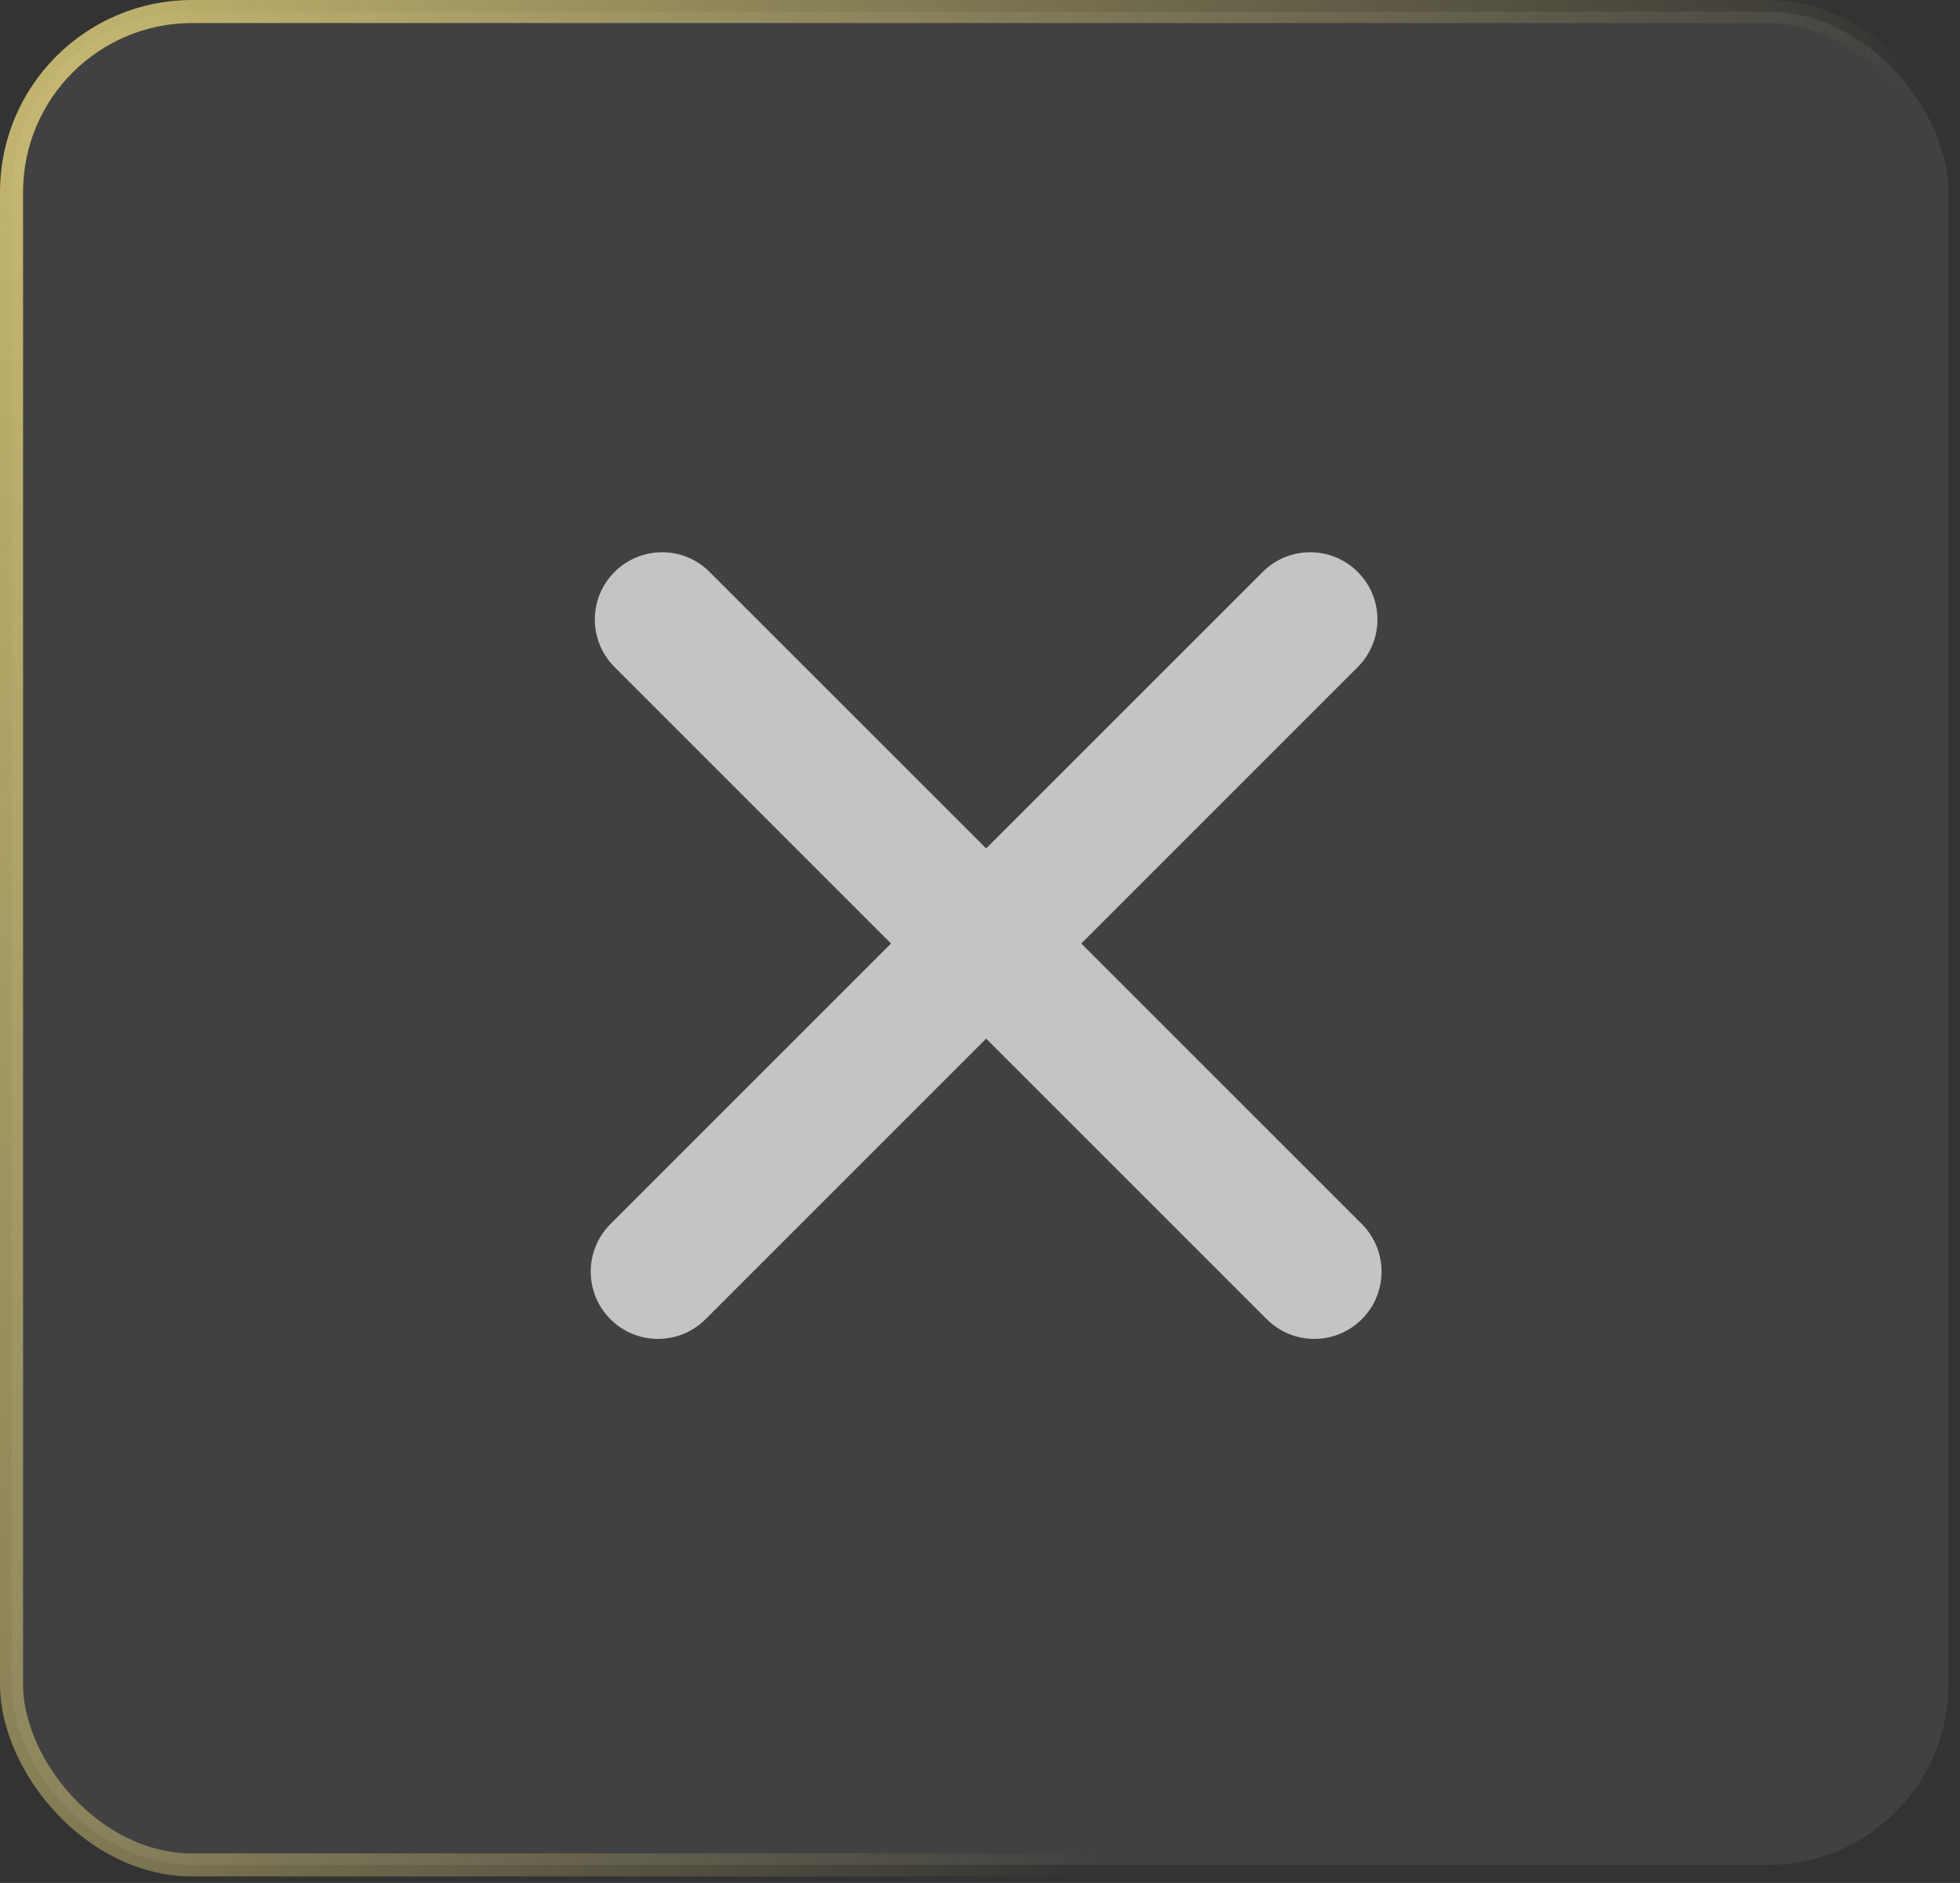 <svg width="51" height="49" viewBox="0 0 51 49" fill="none" xmlns="http://www.w3.org/2000/svg">
<rect x="0" y="0" width="51" height="49" fill="#333333" stroke="none"/>
<rect x="0.3" y="0.3" width="50.4" height="48.23" rx="4.7" fill="white" fill-opacity="0.07" stroke="url(#paint0_linear_1482_20470)" stroke-width="0.6"/>
<rect x="17.228" y="14" width="27" height="3" rx="1.5" transform="rotate(45 17.228 14)" fill="#C4C4C4"/>
<mask id="path-3-outside-1_1482_20470" maskUnits="userSpaceOnUse" x="14.621" y="13.621" width="22" height="22" fill="black">
<rect fill="white" x="14.621" y="13.621" width="22" height="22"/>
<path fill-rule="evenodd" clip-rule="evenodd" d="M16.061 32.031C15.475 32.617 15.475 33.566 16.061 34.152C16.646 34.738 17.596 34.738 18.182 34.152L25.66 26.674L33.138 34.152C33.724 34.738 34.673 34.738 35.259 34.152C35.845 33.567 35.845 32.617 35.259 32.031L27.781 24.553L35.153 17.182C35.738 16.596 35.738 15.646 35.153 15.06C34.567 14.475 33.617 14.475 33.031 15.06L25.66 22.432L18.289 15.06C17.703 14.475 16.753 14.475 16.167 15.06C15.582 15.646 15.582 16.596 16.167 17.182L23.539 24.553L16.061 32.031Z"/>
</mask>
<path fill-rule="evenodd" clip-rule="evenodd" d="M16.061 32.031C15.475 32.617 15.475 33.566 16.061 34.152C16.646 34.738 17.596 34.738 18.182 34.152L25.66 26.674L33.138 34.152C33.724 34.738 34.673 34.738 35.259 34.152C35.845 33.567 35.845 32.617 35.259 32.031L27.781 24.553L35.153 17.182C35.738 16.596 35.738 15.646 35.153 15.06C34.567 14.475 33.617 14.475 33.031 15.06L25.66 22.432L18.289 15.06C17.703 14.475 16.753 14.475 16.167 15.06C15.582 15.646 15.582 16.596 16.167 17.182L23.539 24.553L16.061 32.031Z" fill="#C4C4C4"/>
<path d="M16.061 34.152L16.238 33.975L16.238 33.975L16.061 34.152ZM16.061 32.031L16.238 32.208L16.238 32.208L16.061 32.031ZM18.182 34.152L18.005 33.975L18.005 33.975L18.182 34.152ZM25.66 26.674L25.837 26.498L25.66 26.321L25.483 26.498L25.66 26.674ZM33.138 34.152L32.961 34.329L32.961 34.329L33.138 34.152ZM35.259 34.152L35.436 34.329L35.436 34.329L35.259 34.152ZM35.259 32.031L35.436 31.854L35.436 31.854L35.259 32.031ZM27.781 24.553L27.604 24.376L27.428 24.553L27.604 24.73L27.781 24.553ZM35.153 17.182L35.329 17.358L35.329 17.358L35.153 17.182ZM35.153 15.06L35.329 14.884L35.329 14.884L35.153 15.06ZM33.031 15.06L33.208 15.237L33.208 15.237L33.031 15.06ZM25.66 22.432L25.483 22.609L25.66 22.785L25.837 22.609L25.66 22.432ZM18.289 15.06L18.465 14.884L18.465 14.884L18.289 15.06ZM16.167 15.06L16.344 15.237L16.344 15.237L16.167 15.06ZM16.167 17.182L16.344 17.005L16.344 17.005L16.167 17.182ZM23.539 24.553L23.715 24.73L23.892 24.553L23.715 24.376L23.539 24.553ZM16.238 33.975C15.749 33.487 15.749 32.696 16.238 32.208L15.884 31.854C15.2 32.538 15.2 33.646 15.884 34.329L16.238 33.975ZM18.005 33.975C17.517 34.464 16.726 34.464 16.238 33.975L15.884 34.329C16.567 35.013 17.675 35.013 18.359 34.329L18.005 33.975ZM25.483 26.498L18.005 33.975L18.359 34.329L25.837 26.851L25.483 26.498ZM33.315 33.976L25.837 26.498L25.483 26.851L32.961 34.329L33.315 33.976ZM35.082 33.976C34.594 34.464 33.803 34.464 33.315 33.976L32.961 34.329C33.645 35.013 34.752 35.013 35.436 34.329L35.082 33.976ZM35.082 32.208C35.571 32.696 35.571 33.487 35.082 33.976L35.436 34.329C36.119 33.646 36.119 32.538 35.436 31.854L35.082 32.208ZM27.604 24.73L35.082 32.208L35.436 31.854L27.958 24.376L27.604 24.73ZM34.976 17.005L27.604 24.376L27.958 24.73L35.329 17.358L34.976 17.005ZM34.976 15.237C35.464 15.725 35.464 16.517 34.976 17.005L35.329 17.358C36.013 16.675 36.013 15.567 35.329 14.884L34.976 15.237ZM33.208 15.237C33.696 14.749 34.488 14.749 34.976 15.237L35.329 14.884C34.646 14.2 33.538 14.2 32.855 14.884L33.208 15.237ZM25.837 22.609L33.208 15.237L32.855 14.884L25.483 22.255L25.837 22.609ZM18.112 15.237L25.483 22.609L25.837 22.255L18.465 14.884L18.112 15.237ZM16.344 15.237C16.832 14.749 17.624 14.749 18.112 15.237L18.465 14.884C17.782 14.2 16.674 14.2 15.991 14.884L16.344 15.237ZM16.344 17.005C15.856 16.517 15.856 15.726 16.344 15.237L15.991 14.884C15.307 15.567 15.307 16.675 15.991 17.359L16.344 17.005ZM23.715 24.376L16.344 17.005L15.991 17.359L23.362 24.73L23.715 24.376ZM16.238 32.208L23.715 24.73L23.362 24.376L15.884 31.854L16.238 32.208Z" fill="#C4C4C4" mask="url(#path-3-outside-1_1482_20470)"/>
<defs>
<linearGradient id="paint0_linear_1482_20470" x1="-6.81347e-06" y1="-40.149" x2="98.752" y2="4.776" gradientUnits="userSpaceOnUse">
<stop stop-color="#FCE986"/>
<stop offset="0.578" stop-color="#FCE986" stop-opacity="0"/>
</linearGradient>
</defs>
</svg>
